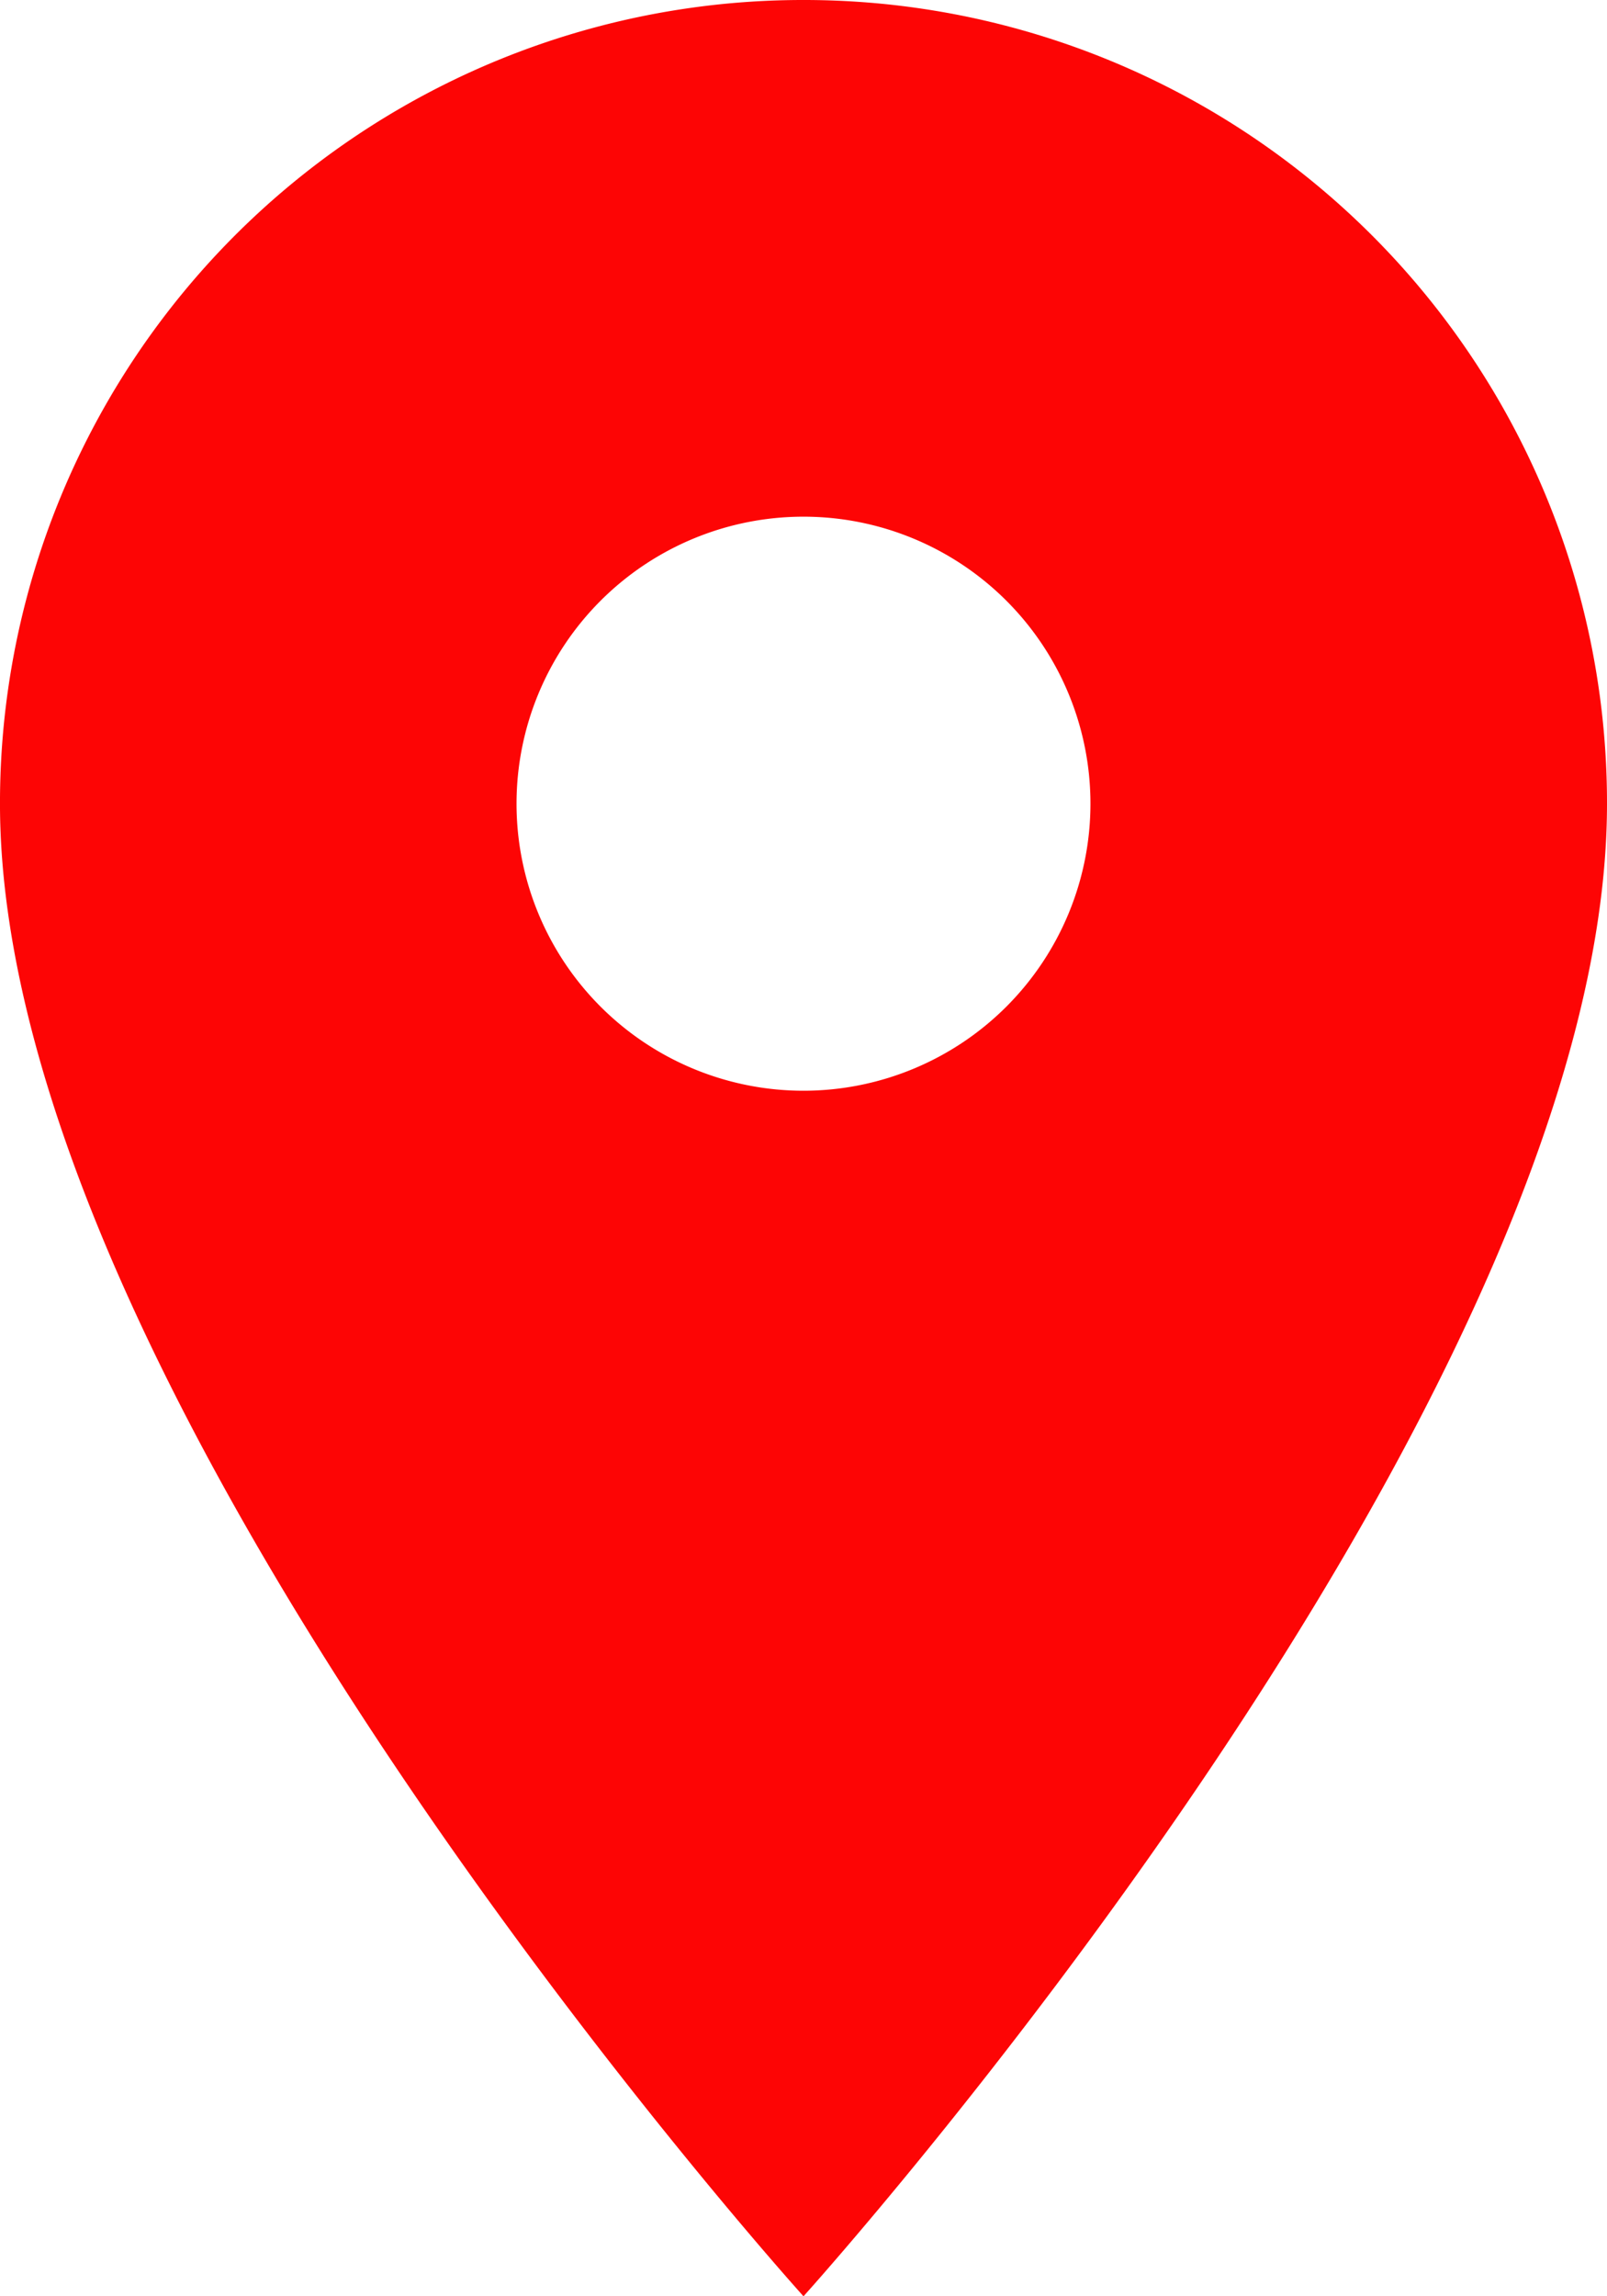 <svg xmlns="http://www.w3.org/2000/svg" width="100.645" height="143.779" viewBox="0 0 100.645 143.779">
  <g id="location_on" transform="translate(8.171 40.533)">
    <path id="Path_8" data-name="Path 8" d="M55.323,2A50.286,50.286,0,0,0,5,52.323c0,37.742,50.323,93.456,50.323,93.456s50.323-55.714,50.323-93.456A50.286,50.286,0,0,0,55.323,2Zm0,68.295A17.972,17.972,0,1,1,73.295,52.323,17.979,17.979,0,0,1,55.323,70.295Z" transform="translate(-13.172 -42.533)" fill="#fd0505"/>
  </g>
</svg>
